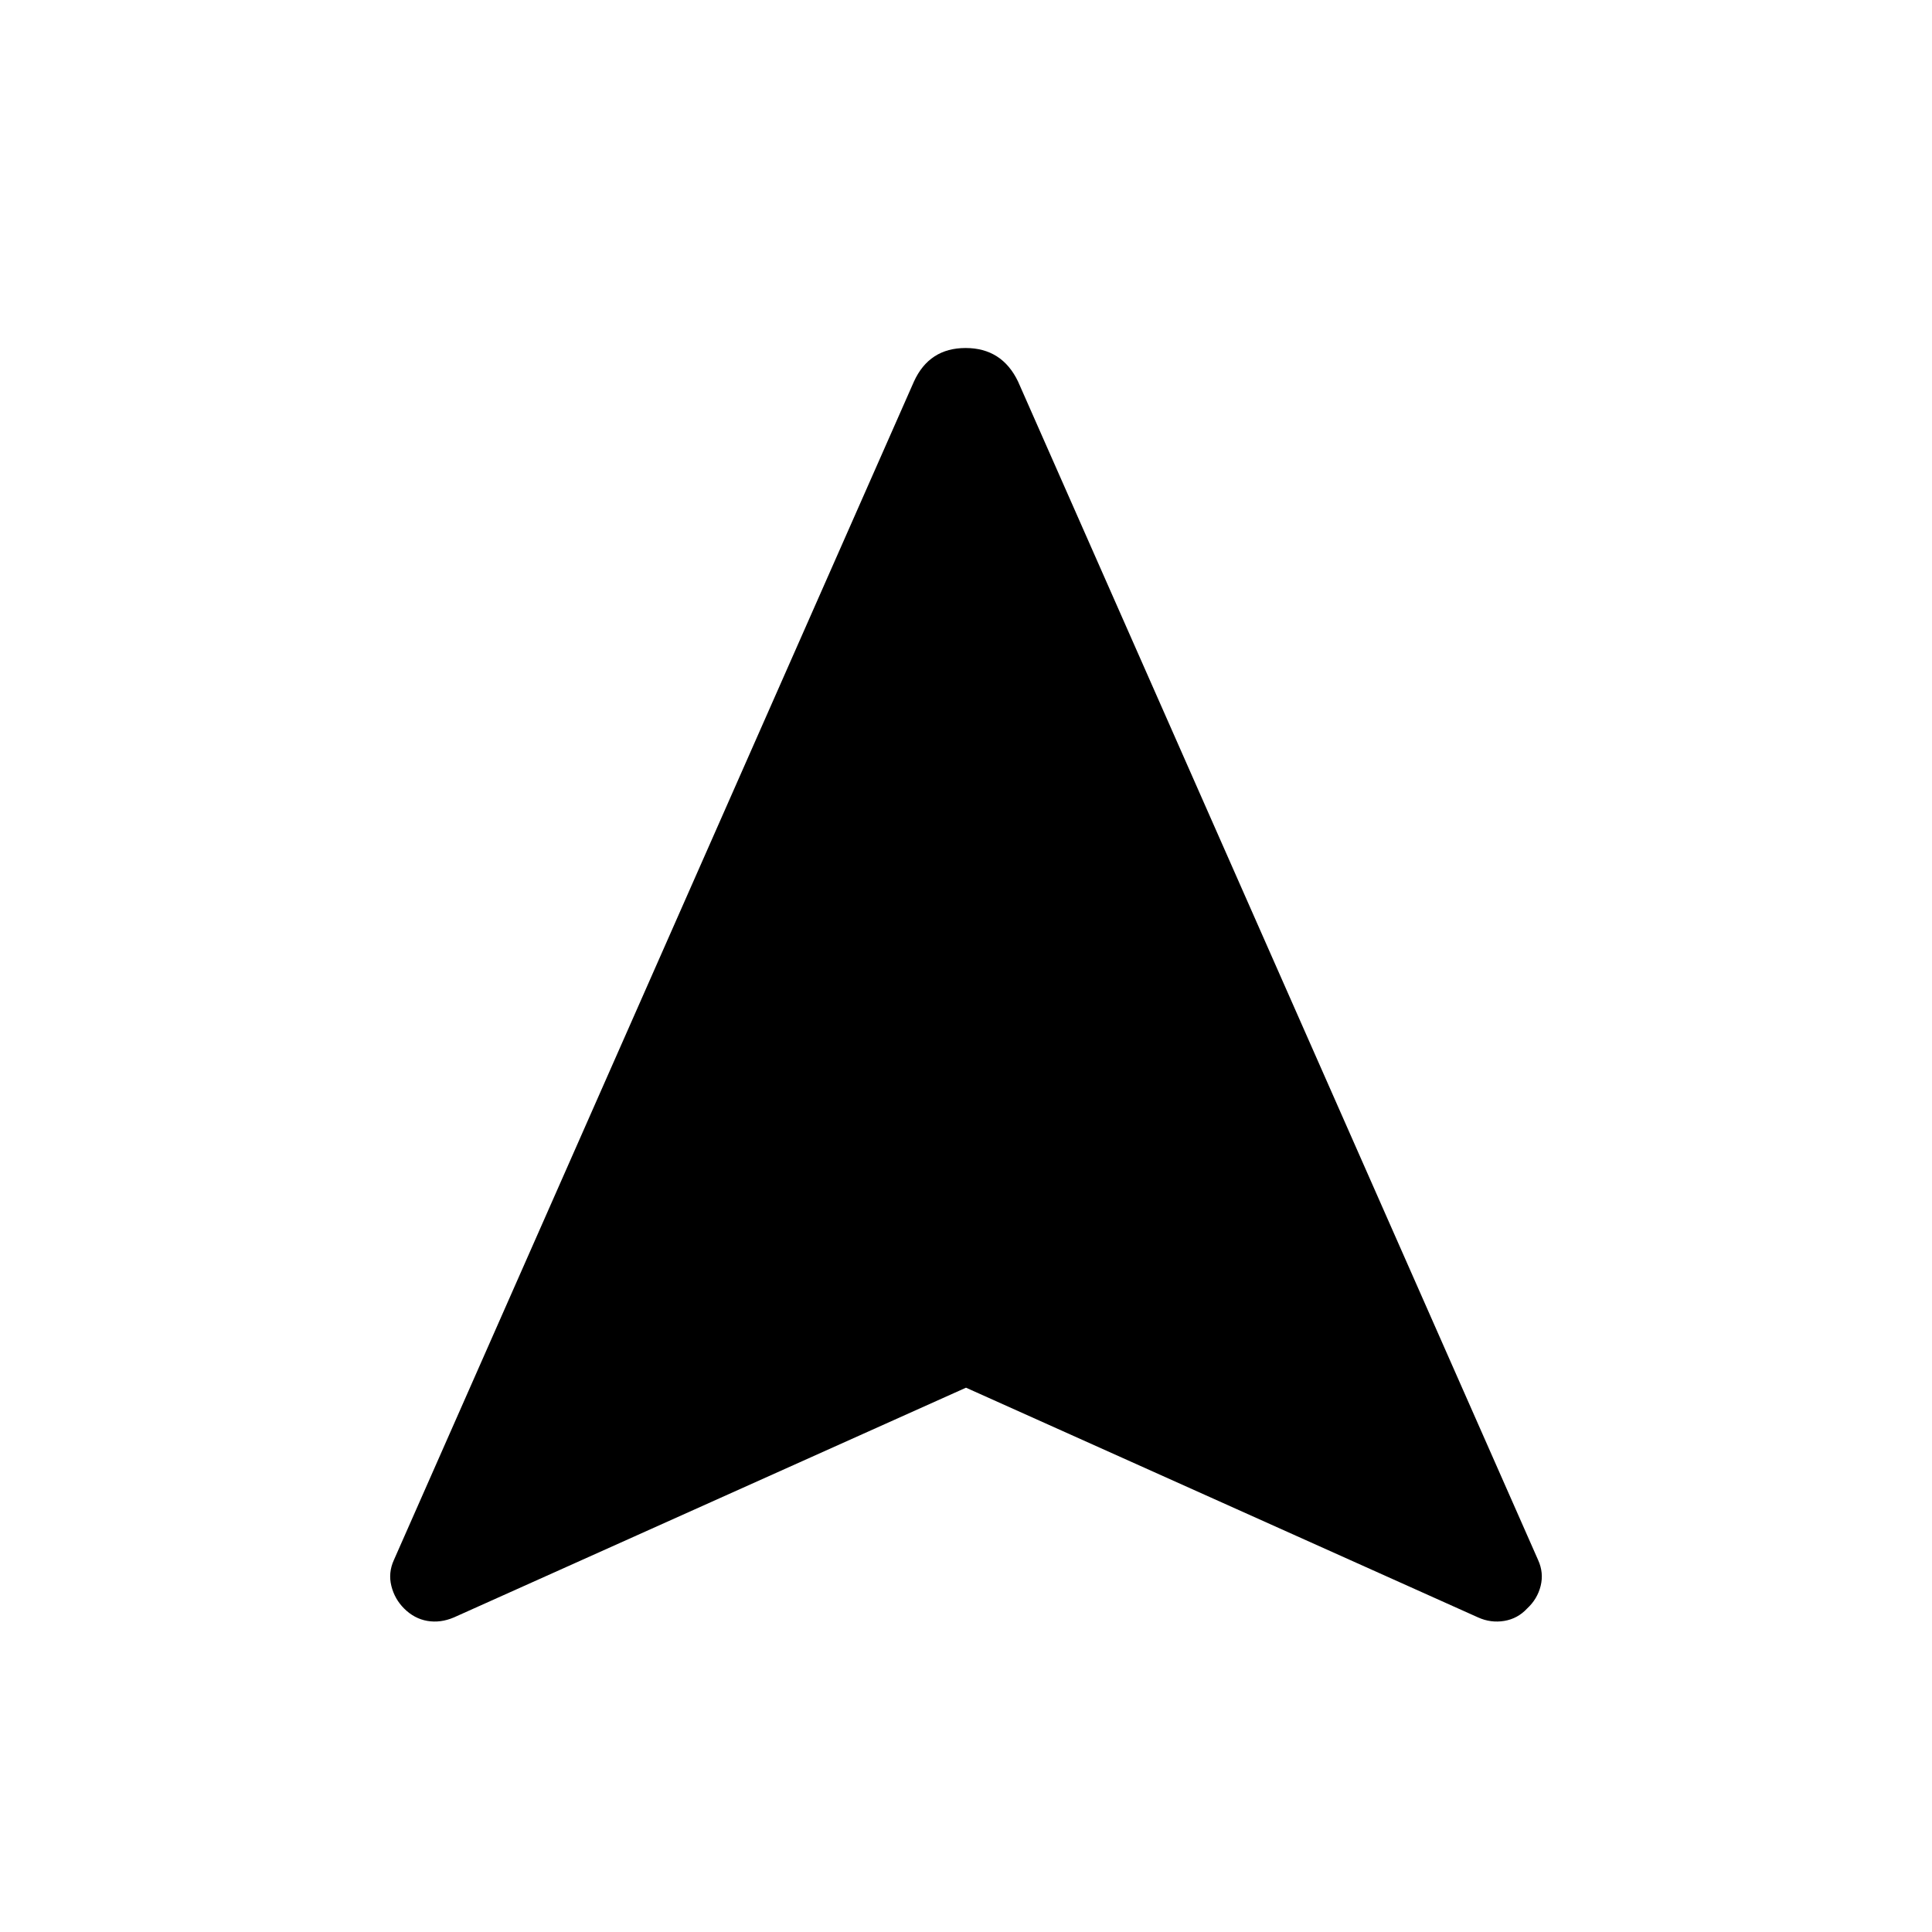 <svg xmlns="http://www.w3.org/2000/svg" width="48" height="48" viewBox="0 -960 960 960"><path d="M225.54-156.31q-6.692 2.846-13.192 1.731t-11.577-6.192q-4.692-4.692-6.307-11.192-1.616-6.5 1.23-12.807l258.46-585.688q7.615-16.615 25.654-16.615 18.038 0 26.038 16.615l258.46 585.688q2.846 6.307 1.23 12.807-1.615 6.5-6.692 11.192-4.692 5.077-11.384 6.192-6.692 1.115-13-1.731L480-270.463 225.54-156.31Z"/></svg>